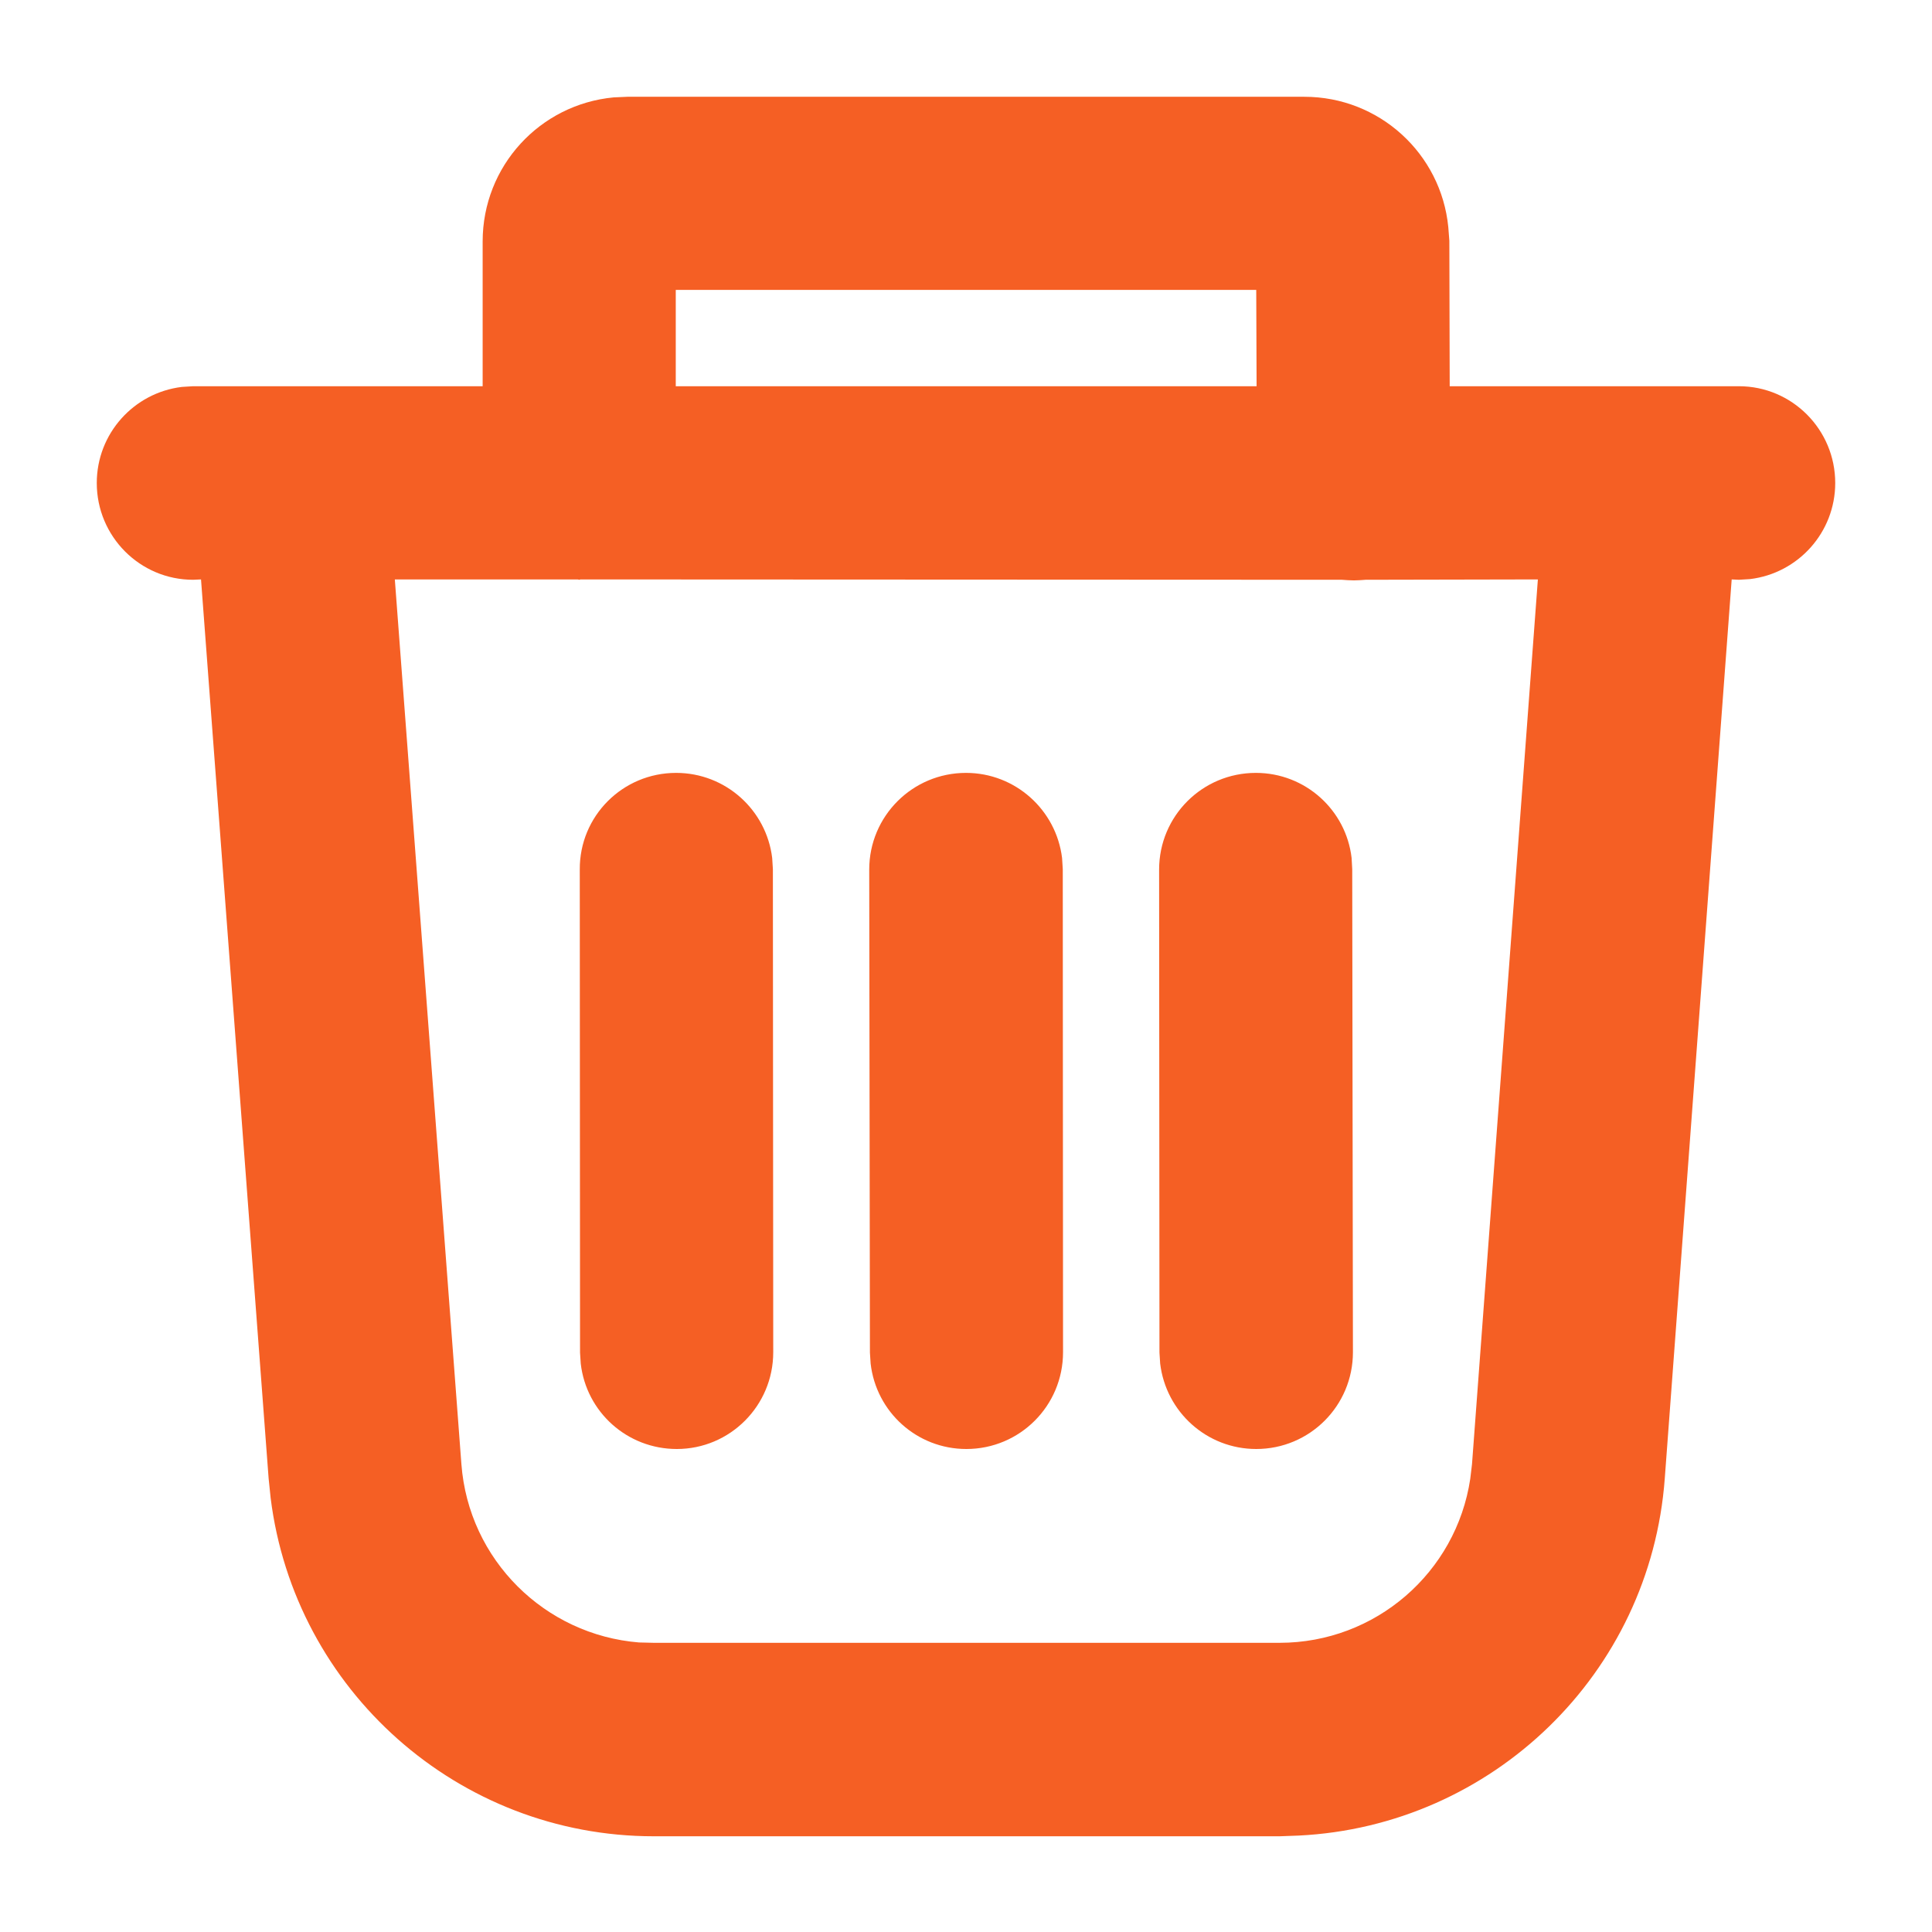 <?xml version="1.0" encoding="UTF-8"?>
<svg xmlns="http://www.w3.org/2000/svg" xmlns:xlink="http://www.w3.org/1999/xlink" width="22" height="22" viewBox="0 0 22 22">
<defs>
<clipPath id="clip-0">
<path clip-rule="nonzero" d="M 1 1 L 21 1 L 21 21 L 1 21 Z M 1 1 "/>
</clipPath>
<clipPath id="clip-1">
<path clip-rule="evenodd" d="M 14.852 1.102 C 15.707 1.102 16.41 1.75 16.492 2.586 L 16.504 2.742 L 16.508 4.398 L 19.801 4.398 C 20.406 4.398 20.898 4.891 20.898 5.5 C 20.898 6.062 20.477 6.527 19.93 6.594 L 19.801 6.602 L 19.719 6.598 L 18.957 16.836 C 18.793 19.059 16.992 20.793 14.789 20.902 L 14.57 20.91 L 7.445 20.91 C 5.219 20.91 3.355 19.246 3.082 17.059 L 3.059 16.836 L 2.289 6.598 L 2.199 6.602 C 1.594 6.602 1.102 6.109 1.102 5.5 C 1.102 4.938 1.523 4.473 2.07 4.406 L 2.199 4.398 L 5.496 4.398 L 5.496 2.75 C 5.496 1.891 6.148 1.188 6.988 1.109 L 7.145 1.102 Z M 6.578 6.598 L 4.496 6.598 L 5.254 16.672 C 5.336 17.762 6.203 18.617 7.277 18.703 L 7.445 18.707 L 14.57 18.707 C 15.664 18.707 16.582 17.906 16.742 16.84 L 16.762 16.672 L 17.512 6.598 L 15.551 6.602 C 15.508 6.605 15.461 6.609 15.418 6.609 C 15.371 6.609 15.324 6.605 15.281 6.602 L 6.609 6.598 L 6.598 6.602 Z M 11 8.801 C 11.562 8.801 12.027 9.223 12.094 9.77 L 12.102 9.898 L 12.105 15.398 C 12.105 16.008 11.613 16.5 11.004 16.5 C 10.441 16.5 9.977 16.078 9.914 15.527 L 9.906 15.402 L 9.898 9.902 C 9.898 9.293 10.391 8.801 11 8.801 Z M 14.301 8.801 C 14.863 8.801 15.328 9.223 15.391 9.77 L 15.398 9.898 L 15.406 15.398 C 15.406 16.008 14.914 16.5 14.305 16.5 C 13.742 16.5 13.277 16.078 13.211 15.527 L 13.203 15.402 L 13.199 9.902 C 13.199 9.293 13.691 8.801 14.301 8.801 Z M 7.699 8.801 C 8.262 8.801 8.727 9.223 8.793 9.77 L 8.801 9.898 L 8.805 15.398 C 8.805 16.008 8.312 16.5 7.707 16.5 C 7.141 16.5 6.676 16.078 6.613 15.527 L 6.605 15.402 L 6.602 9.902 C 6.598 9.293 7.09 8.801 7.699 8.801 Z M 14.305 3.301 L 7.695 3.301 L 7.695 4.398 L 14.309 4.398 Z M 14.305 3.301 "/>
</clipPath>
</defs>
<g clip-path="url(#clip-0)">
<g clip-path="url(#clip-1)">
<path fill-rule="nonzero" fill="rgb(96.078%, 37.254%, 14.117%)" fill-opacity="1" d="M 0.102 0.102 L 21.898 0.102 L 21.898 21.91 L 0.102 21.91 Z M 0.102 0.102 "/>
</g>
</g>
</svg>
